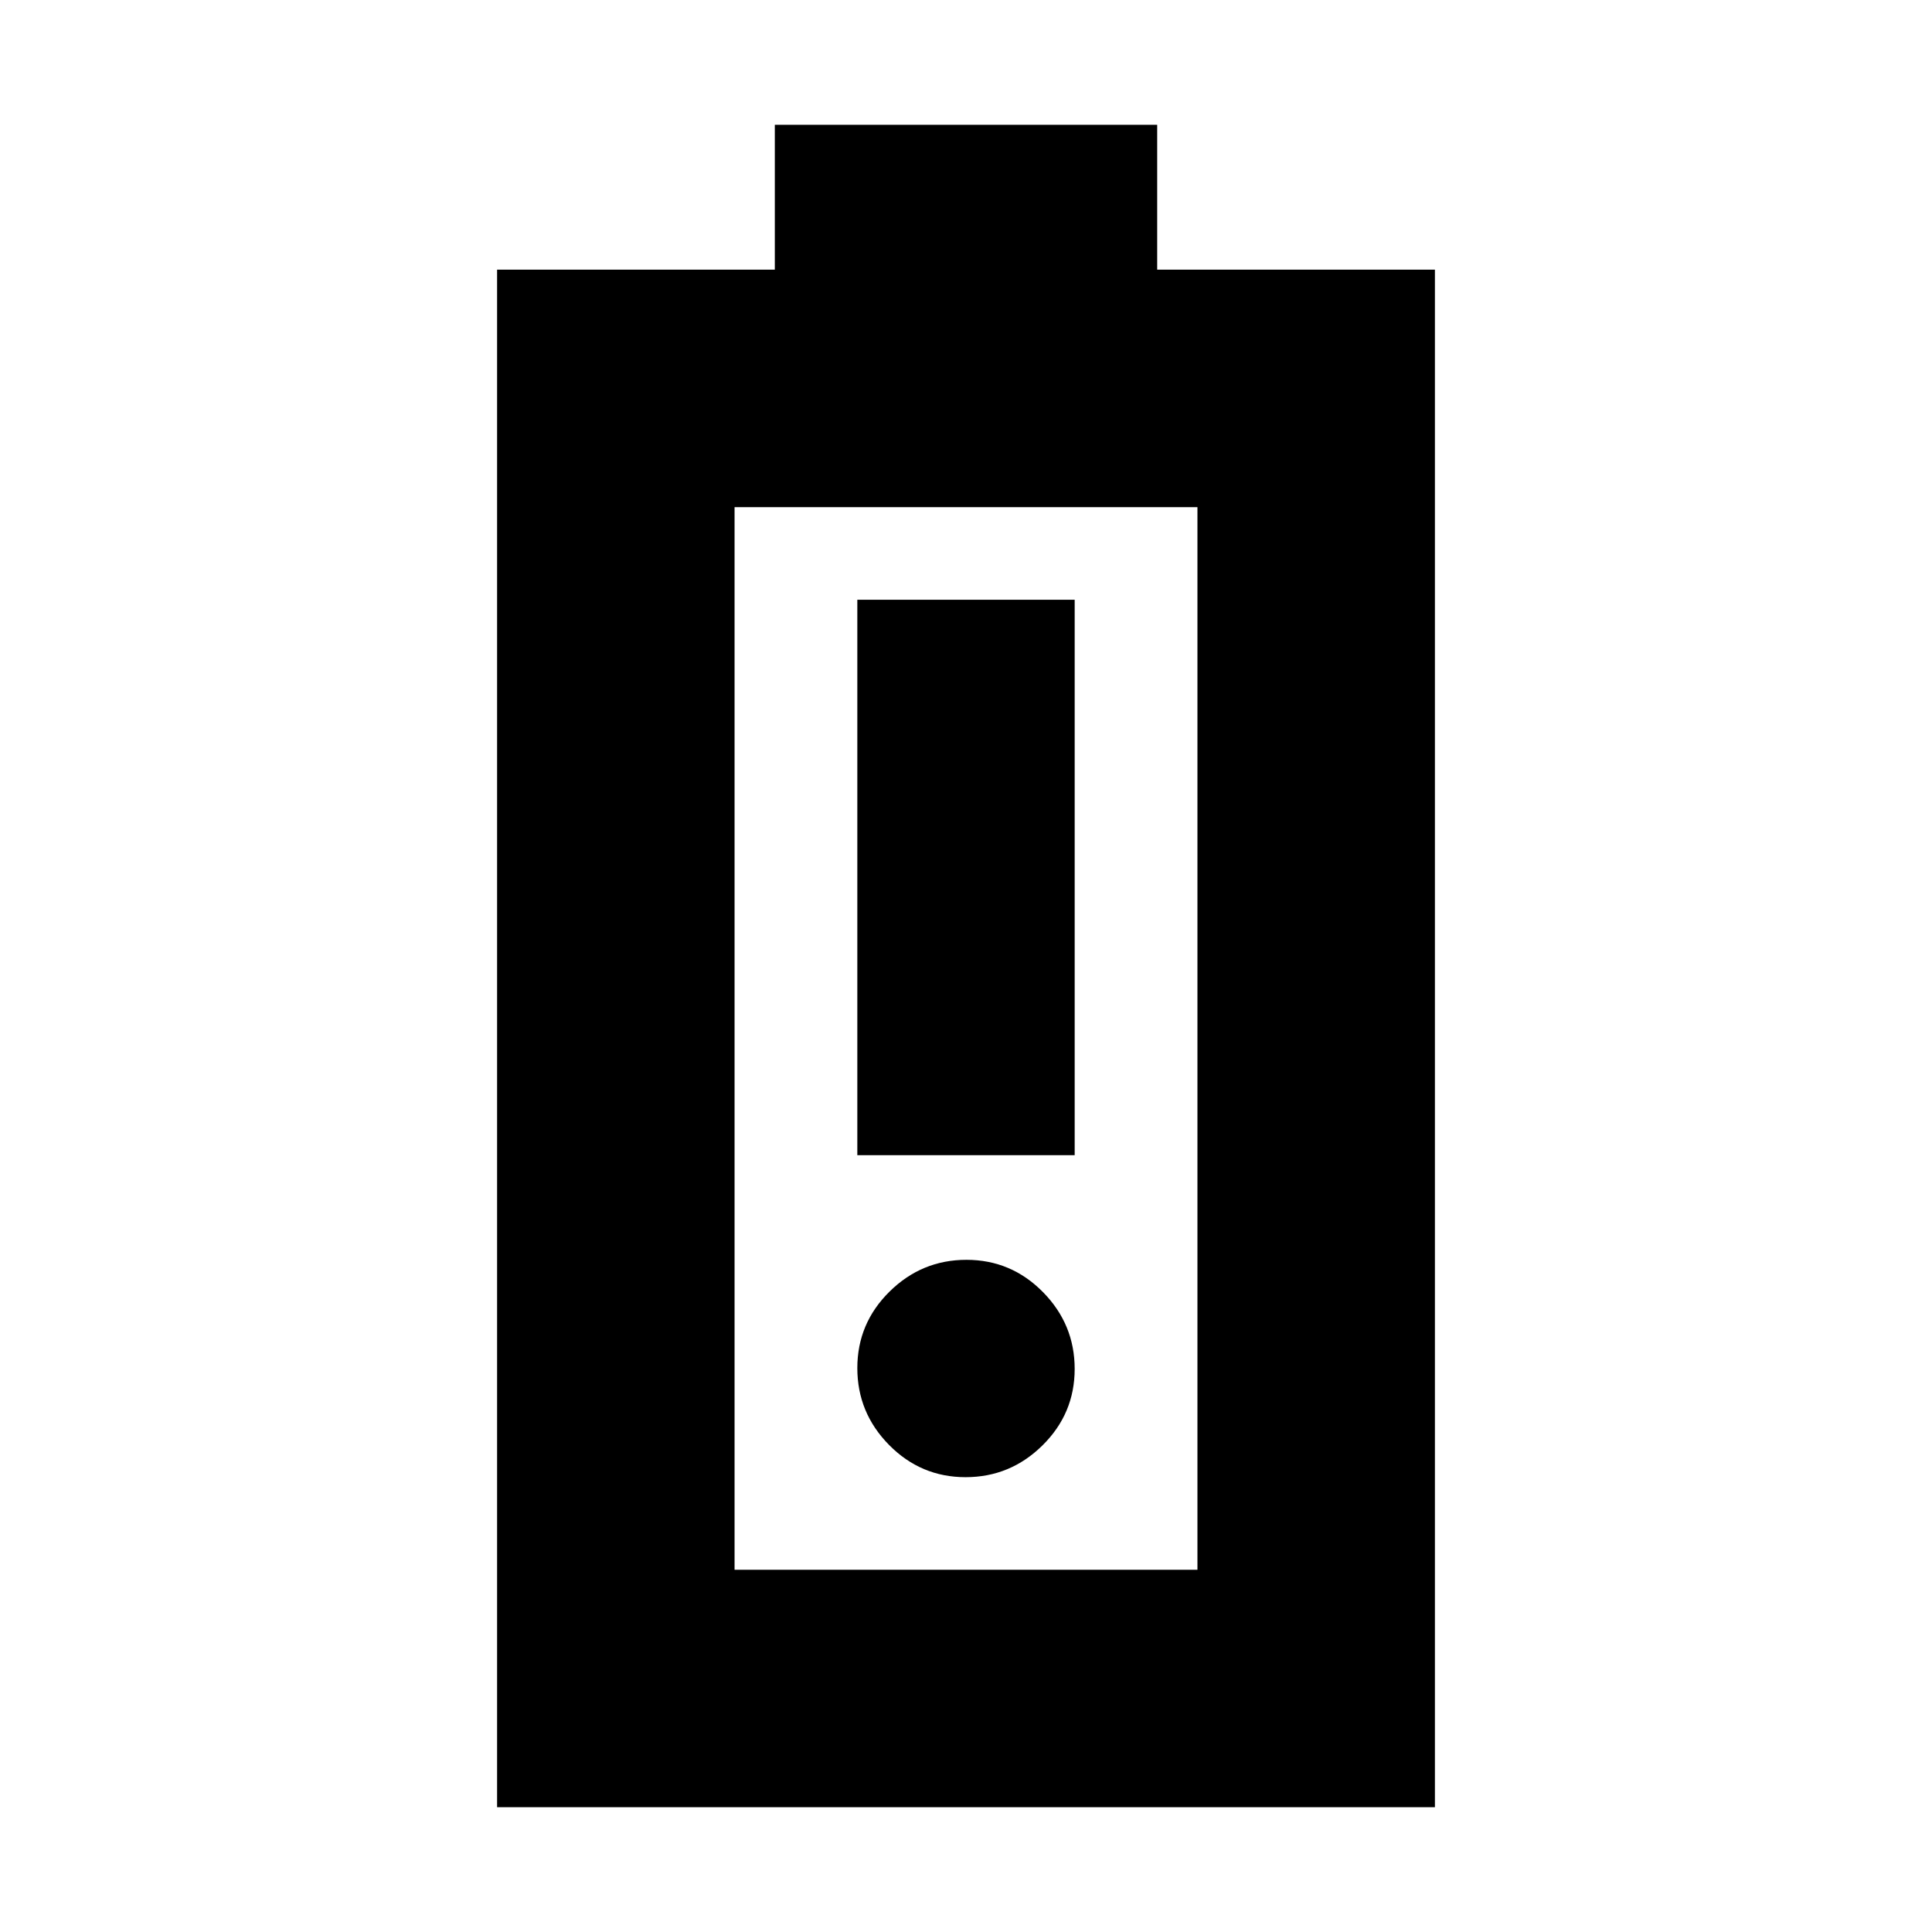 <svg xmlns="http://www.w3.org/2000/svg" height="20" viewBox="0 -960 960 960" width="20"><path d="M247-62v-764h138v-72h190v72h138v764H247Zm118-118h230v-528H365v528Zm0 0h230-230Zm61-206h108v-276H426v276Zm53.789 160Q502-226 518-241.789q16-15.79 16-38Q534-302 518.211-318q-15.79-16-38-16Q458-334 442-318.211q-16 15.79-16 38Q426-258 441.789-242q15.79 16 38 16Z"/></svg>